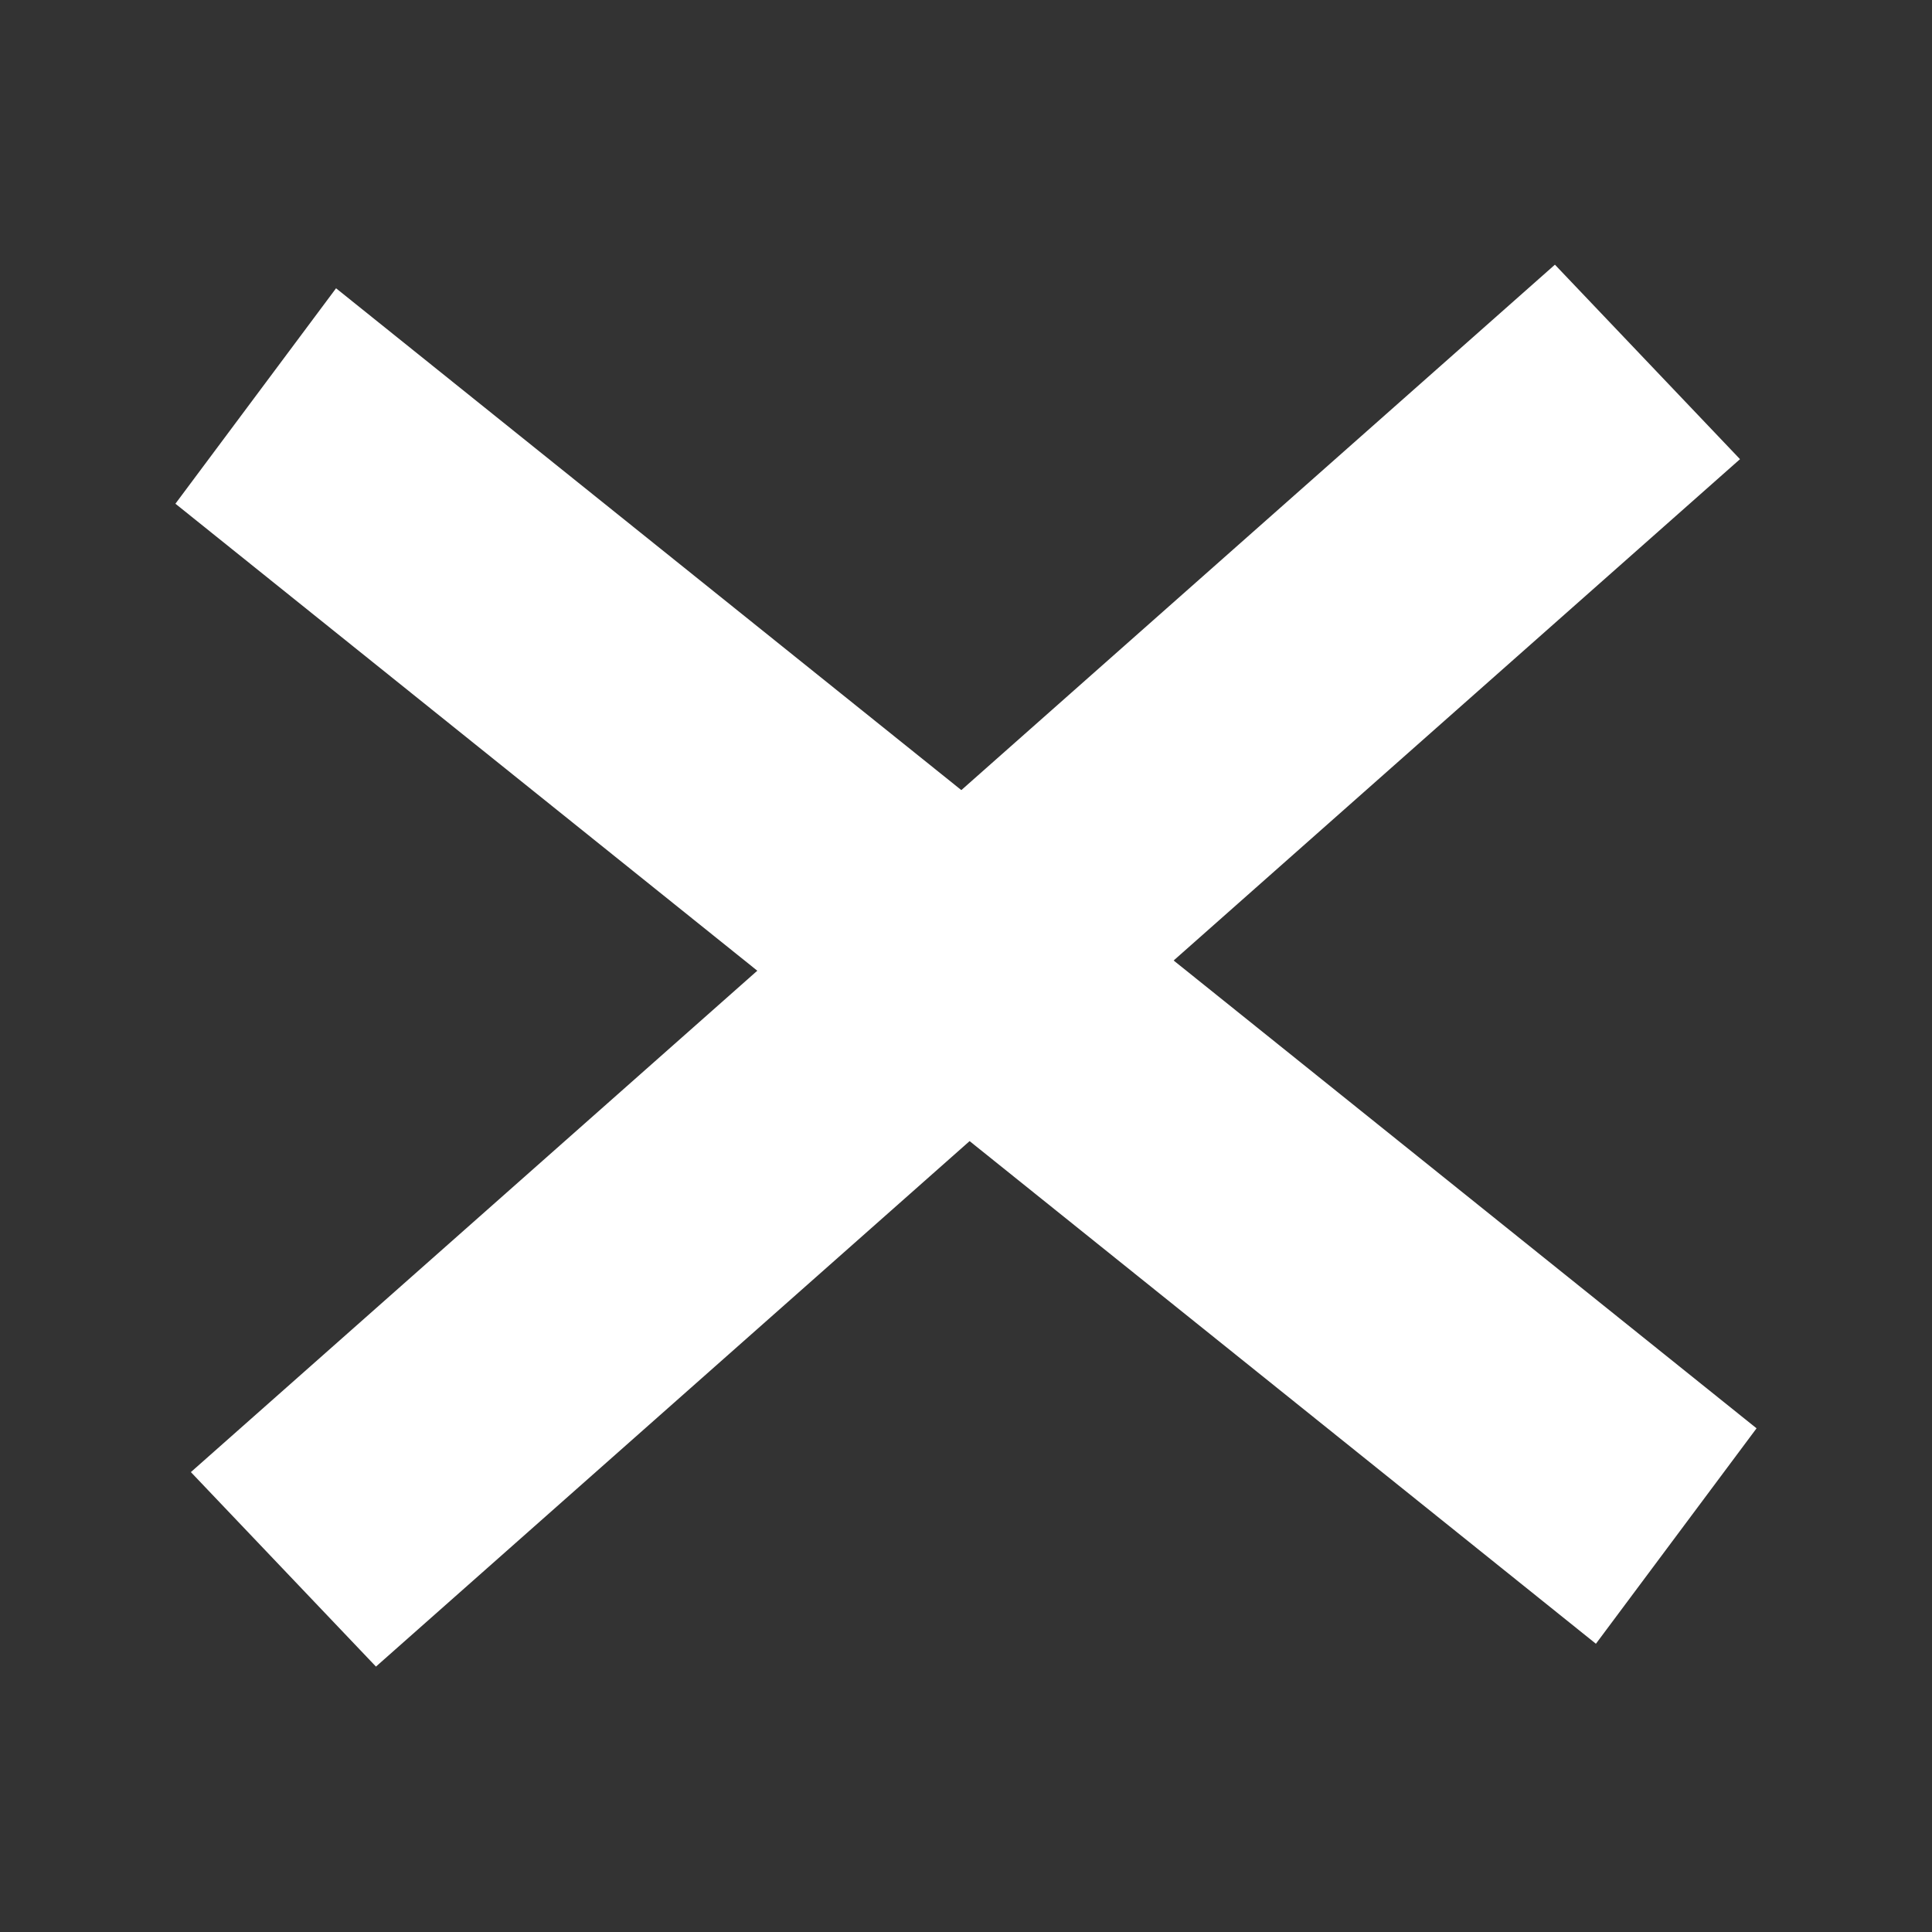 <?xml version="1.0" encoding="UTF-8" standalone="no"?>
<svg xmlns="http://www.w3.org/2000/svg" width="24" height="24" viewBox="0 0 24 24" version="1.1">
 <rect x="0" y="0" width="24" height="24" fill="#333333" stroke="none"/>
 <rect style="fill:#ffffff;fill-opacity:1" width="22.623" height="3.337" x="5.49" y=".18" transform="matrix(0.78,0.626,-0.598,0.802,0,0)"/>
 <rect style="fill:#ffffff;fill-opacity:1" width="22.623" height="3.337" x="-11.73" y="-18.62" transform="matrix(-0.749,0.663,-0.689,-0.724,0,0)"/>
</svg>
